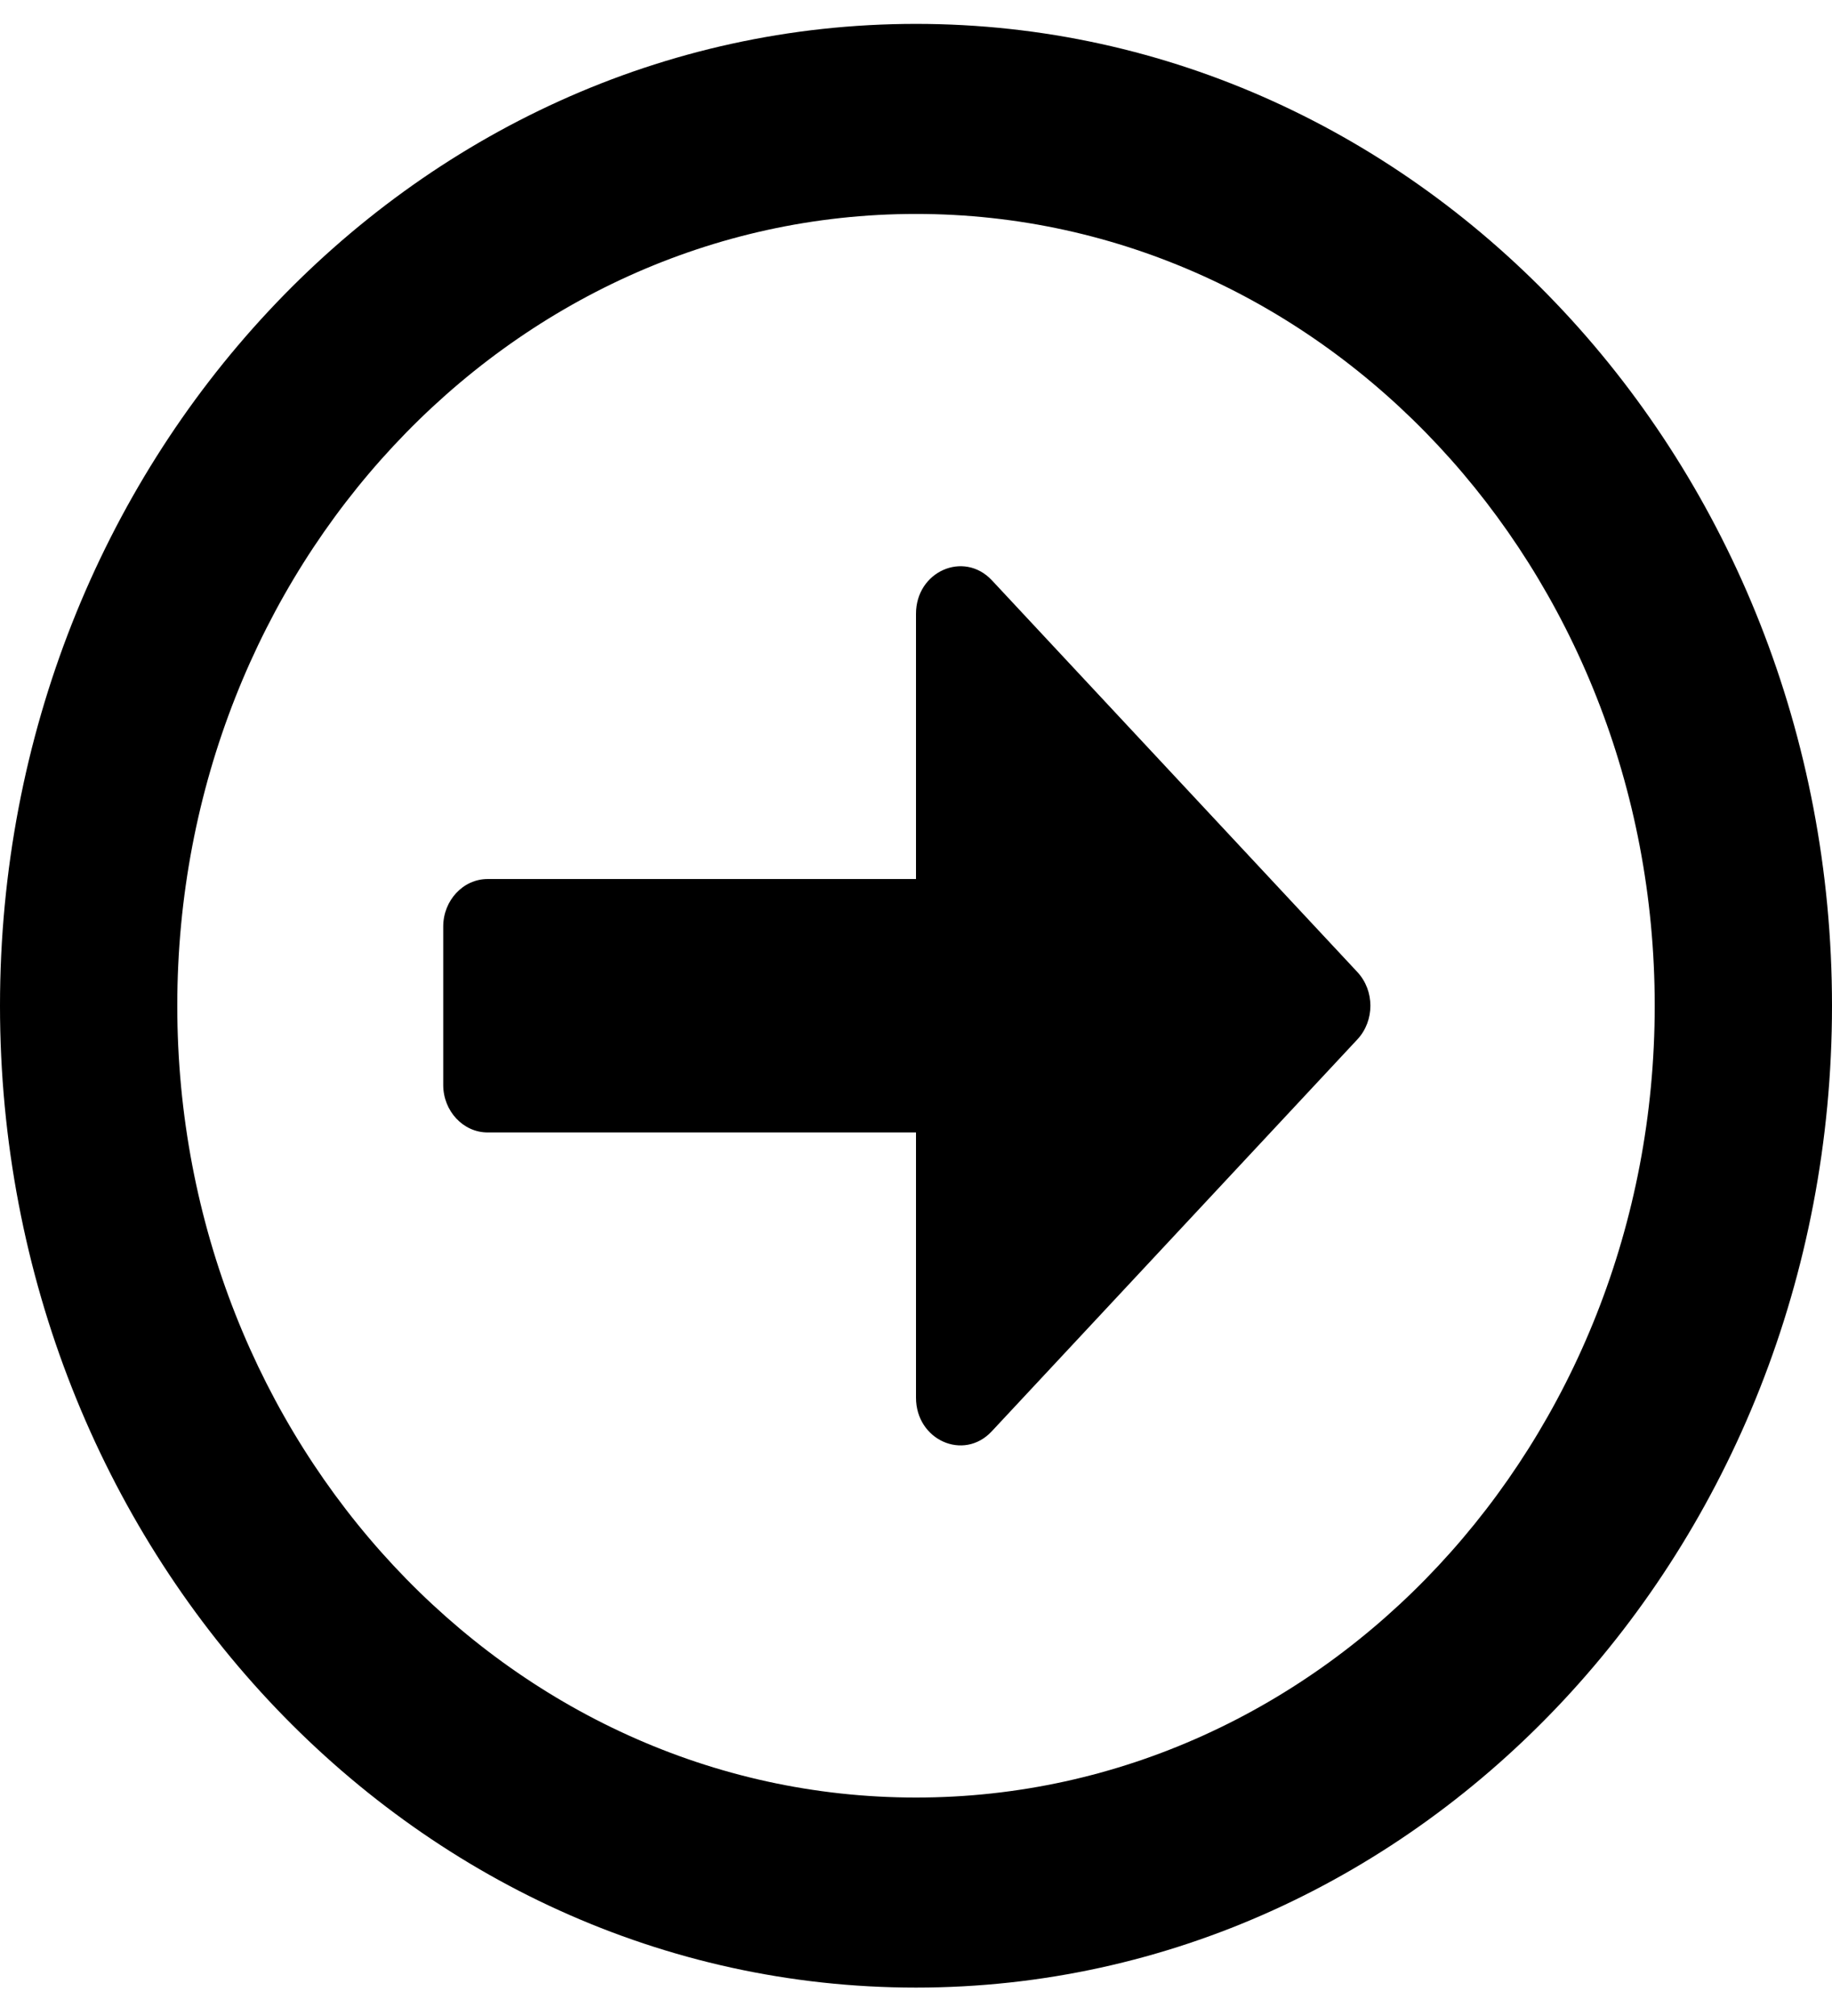 <svg width="30" height="33" viewBox="0 0 30 33" fill="none" xmlns="http://www.w3.org/2000/svg">
<path d="M30 16.463C30 7.585 23.286 0.391 15 0.391C6.714 0.391 0 7.585 0 16.463C0 25.342 6.714 32.535 15 32.535C23.286 32.535 30 25.342 30 16.463ZM2.903 16.463C2.903 9.302 8.317 3.502 15 3.502C21.683 3.502 27.097 9.302 27.097 16.463C27.097 23.624 21.683 29.424 15 29.424C8.317 29.424 2.903 23.624 2.903 16.463ZM7.258 17.759V15.167C7.258 14.739 7.585 14.389 7.984 14.389L15 14.389V10.047C15 9.354 15.78 9.01 16.24 9.496L22.228 15.912C22.512 16.217 22.512 16.709 22.228 17.014L16.24 23.43C15.78 23.922 15 23.572 15 22.879V18.537H7.984C7.585 18.537 7.258 18.187 7.258 17.759Z" fill="black"/>
</svg>

